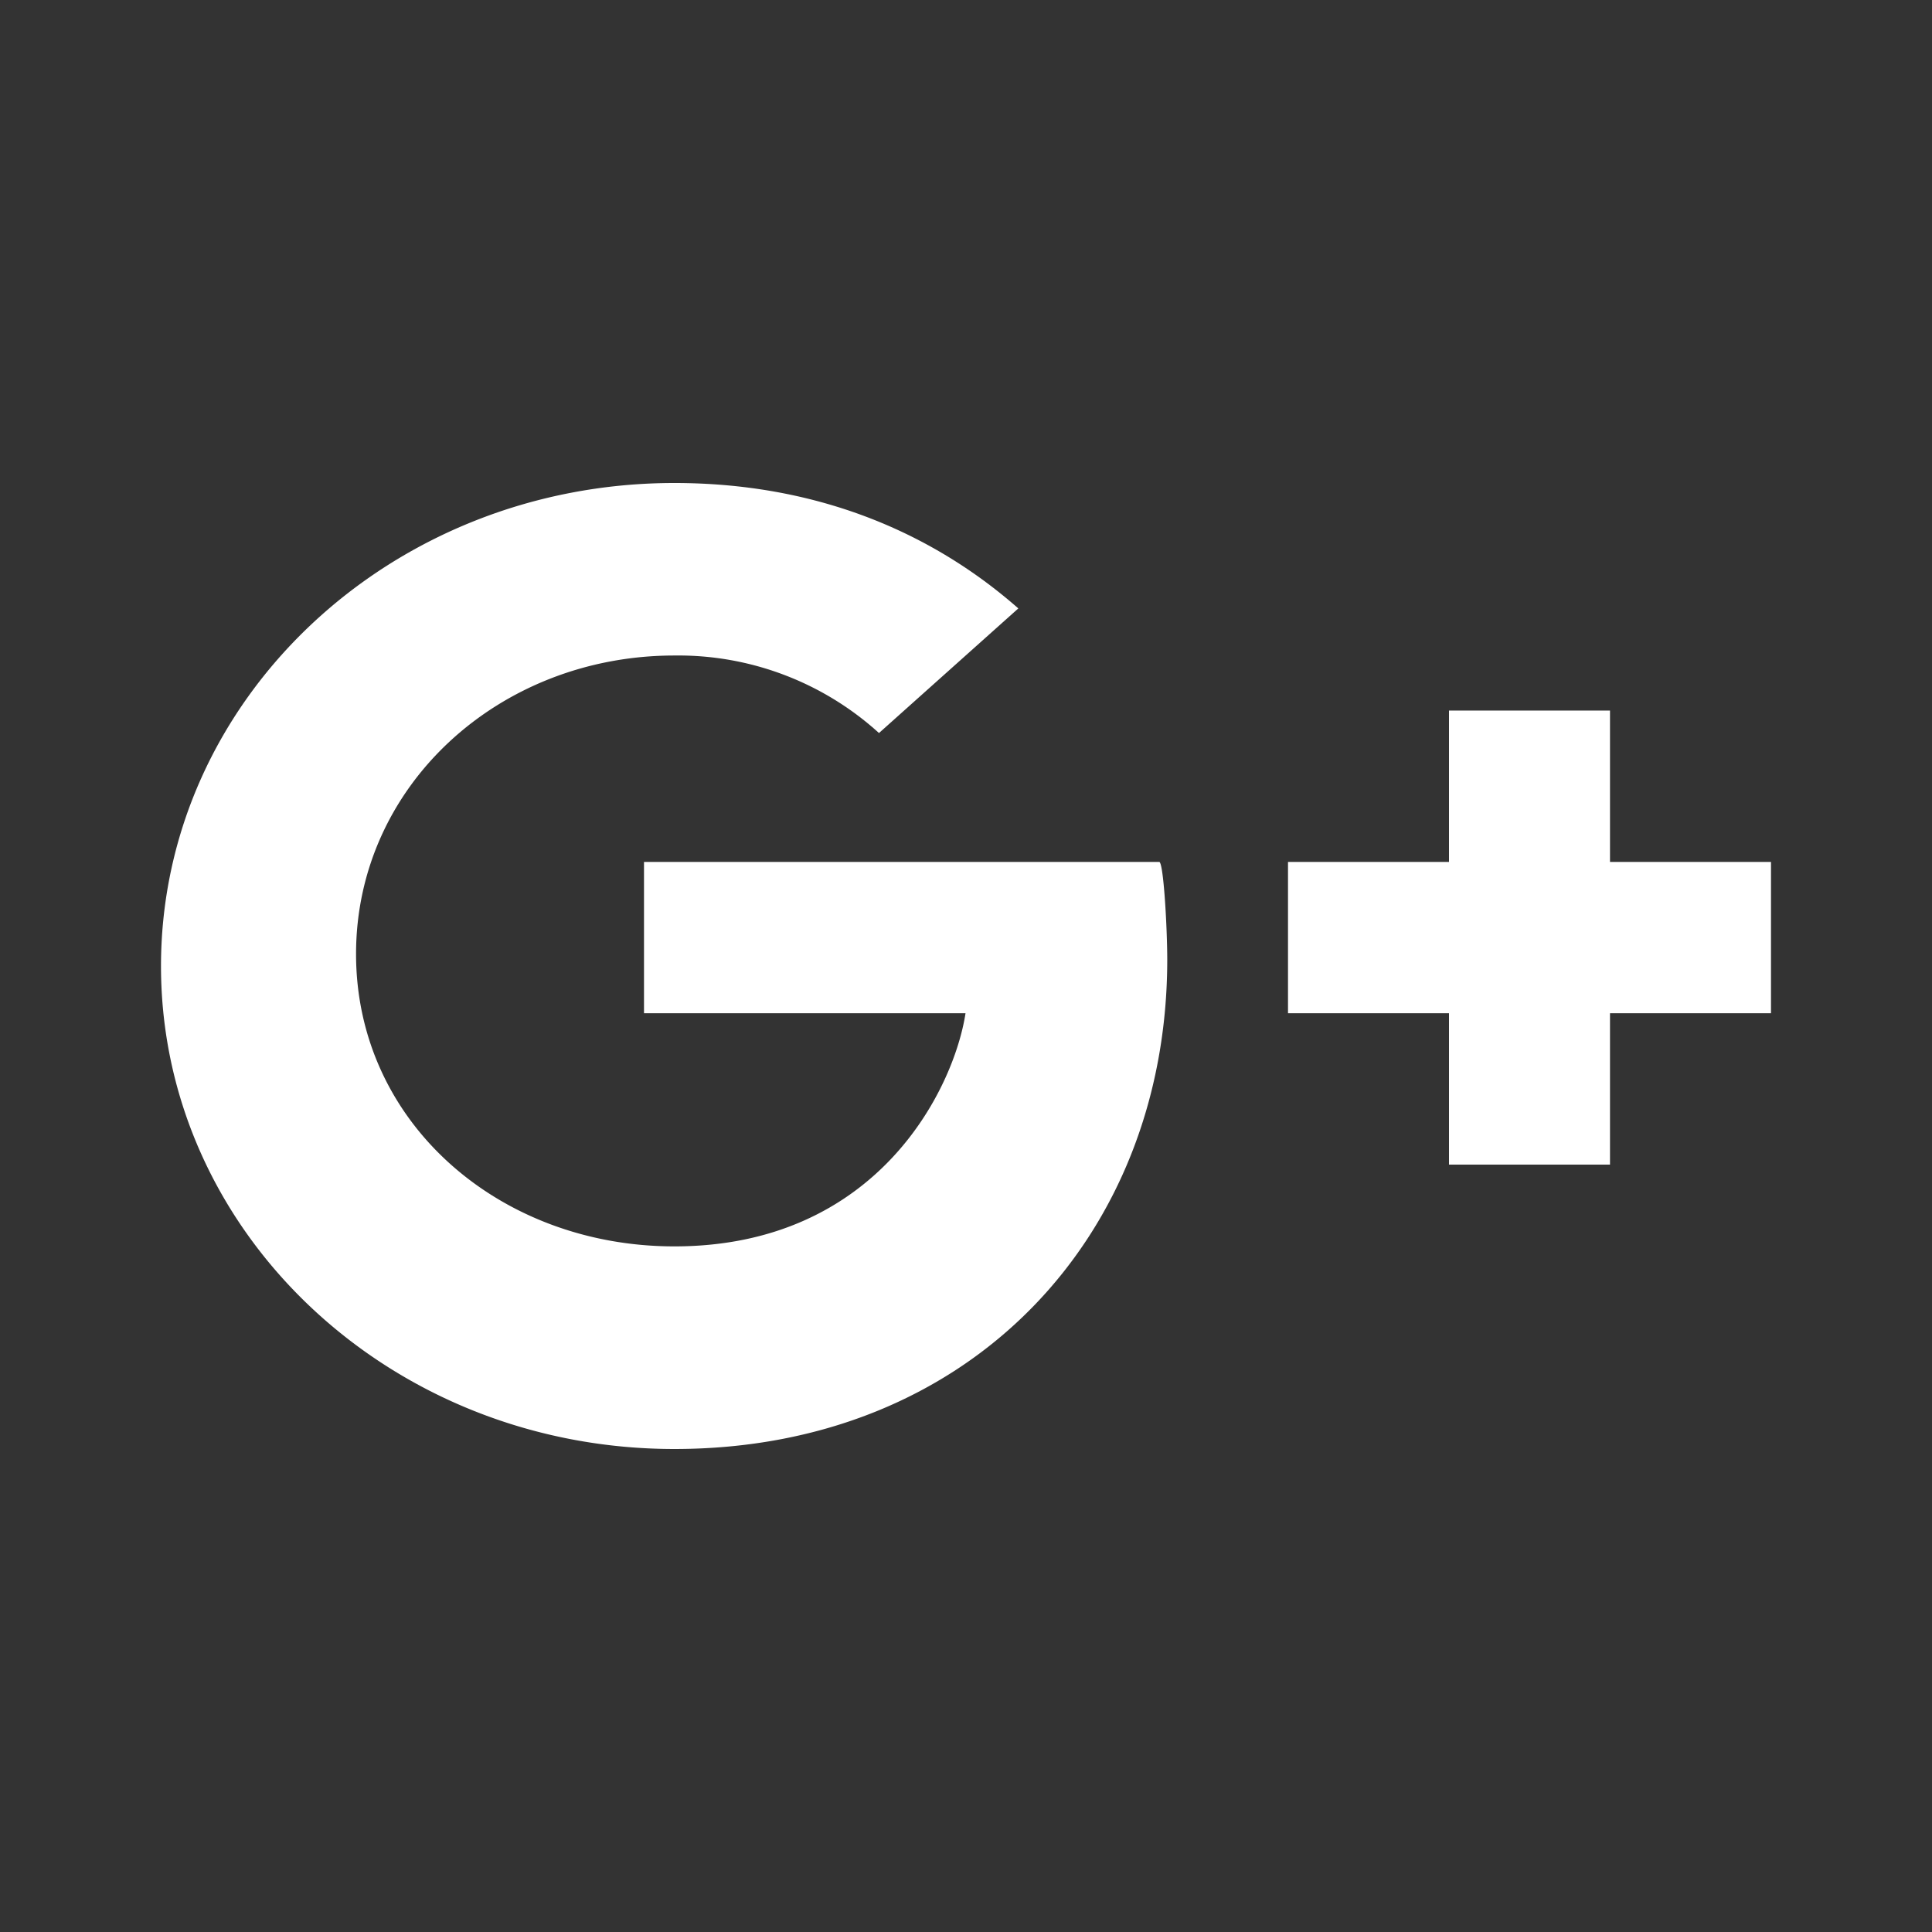 <svg width="24" height="24" fill="none" xmlns="http://www.w3.org/2000/svg"><rect width="100%" height="100%" fill="#333333" stroke="none"/><path fill-rule="evenodd" clip-rule="evenodd" d="M20 10.707v-1.88h-2v1.88h-2v1.88h2v1.88h2v-1.88h2v-1.88h-2zm-5.6 0c.054 0 .1.82.1 1.214C14.5 15.347 12.058 18 8.377 18 4.852 18 2 15.316 2 12.001 2 8.686 4.852 6 8.377 6c1.722 0 3.162.581 4.273 1.558l-1.731 1.548a3.707 3.707 0 00-2.542-.963c-2.177 0-3.954 1.618-3.954 3.708s1.777 3.632 3.954 3.632c2.524 0 3.472-1.956 3.617-2.896H8v-1.88h6.4z" fill="#fff"/></svg>